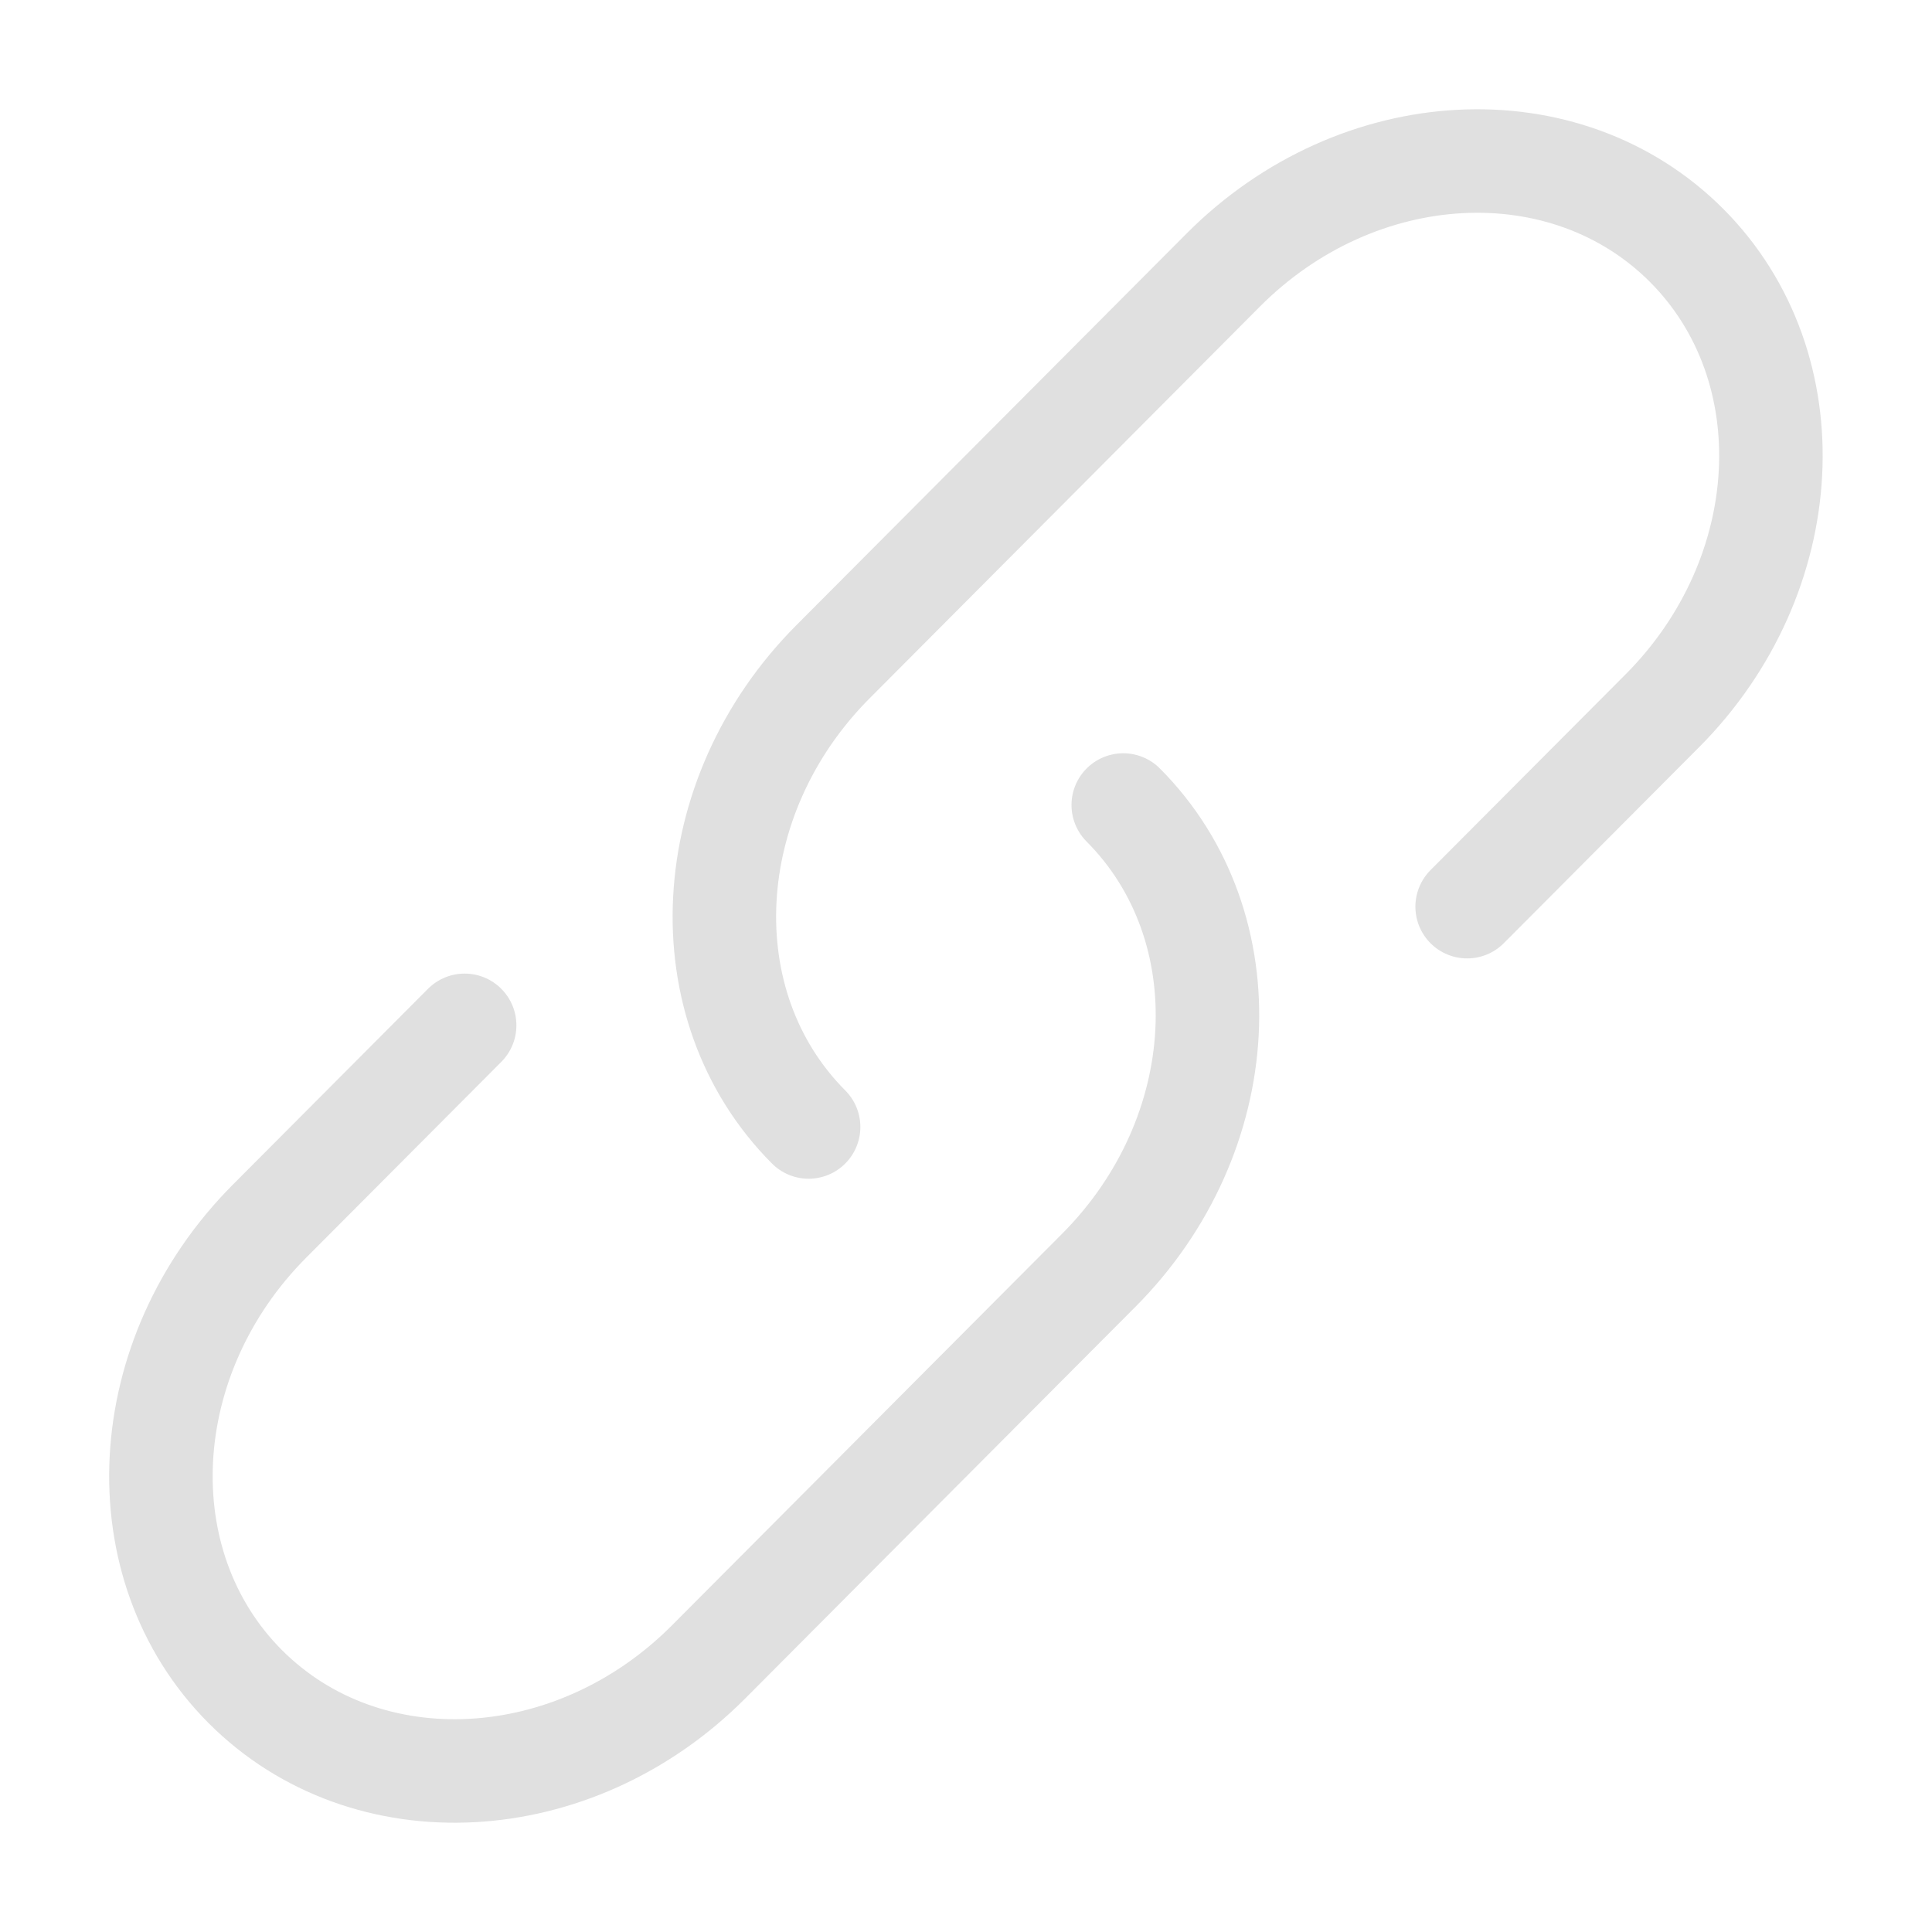<svg width="28" height="28" viewBox="0 0 28 28" fill="none" xmlns="http://www.w3.org/2000/svg">
<g id="solar:link-linear">
<g id="Group">
<path id="Vector" d="M11.719 16.333C9.962 14.569 10.12 11.55 12.072 9.591L17.728 3.914C19.68 1.954 22.687 1.796 24.445 3.558C26.202 5.322 26.043 8.342 24.091 10.302L21.263 13.14" stroke="#E0E0E0" stroke-width="1.5" stroke-linecap="round"/>
<path id="Vector_2" d="M16.279 11.667C18.036 13.431 17.877 16.45 15.925 18.409L13.097 21.247L10.269 24.086C8.317 26.046 5.311 26.204 3.553 24.442C1.796 22.678 1.954 19.658 3.906 17.698L6.734 14.86" stroke="#E0E0E0" stroke-width="1.5" stroke-linecap="round"/>
</g>
</g>
</svg>
